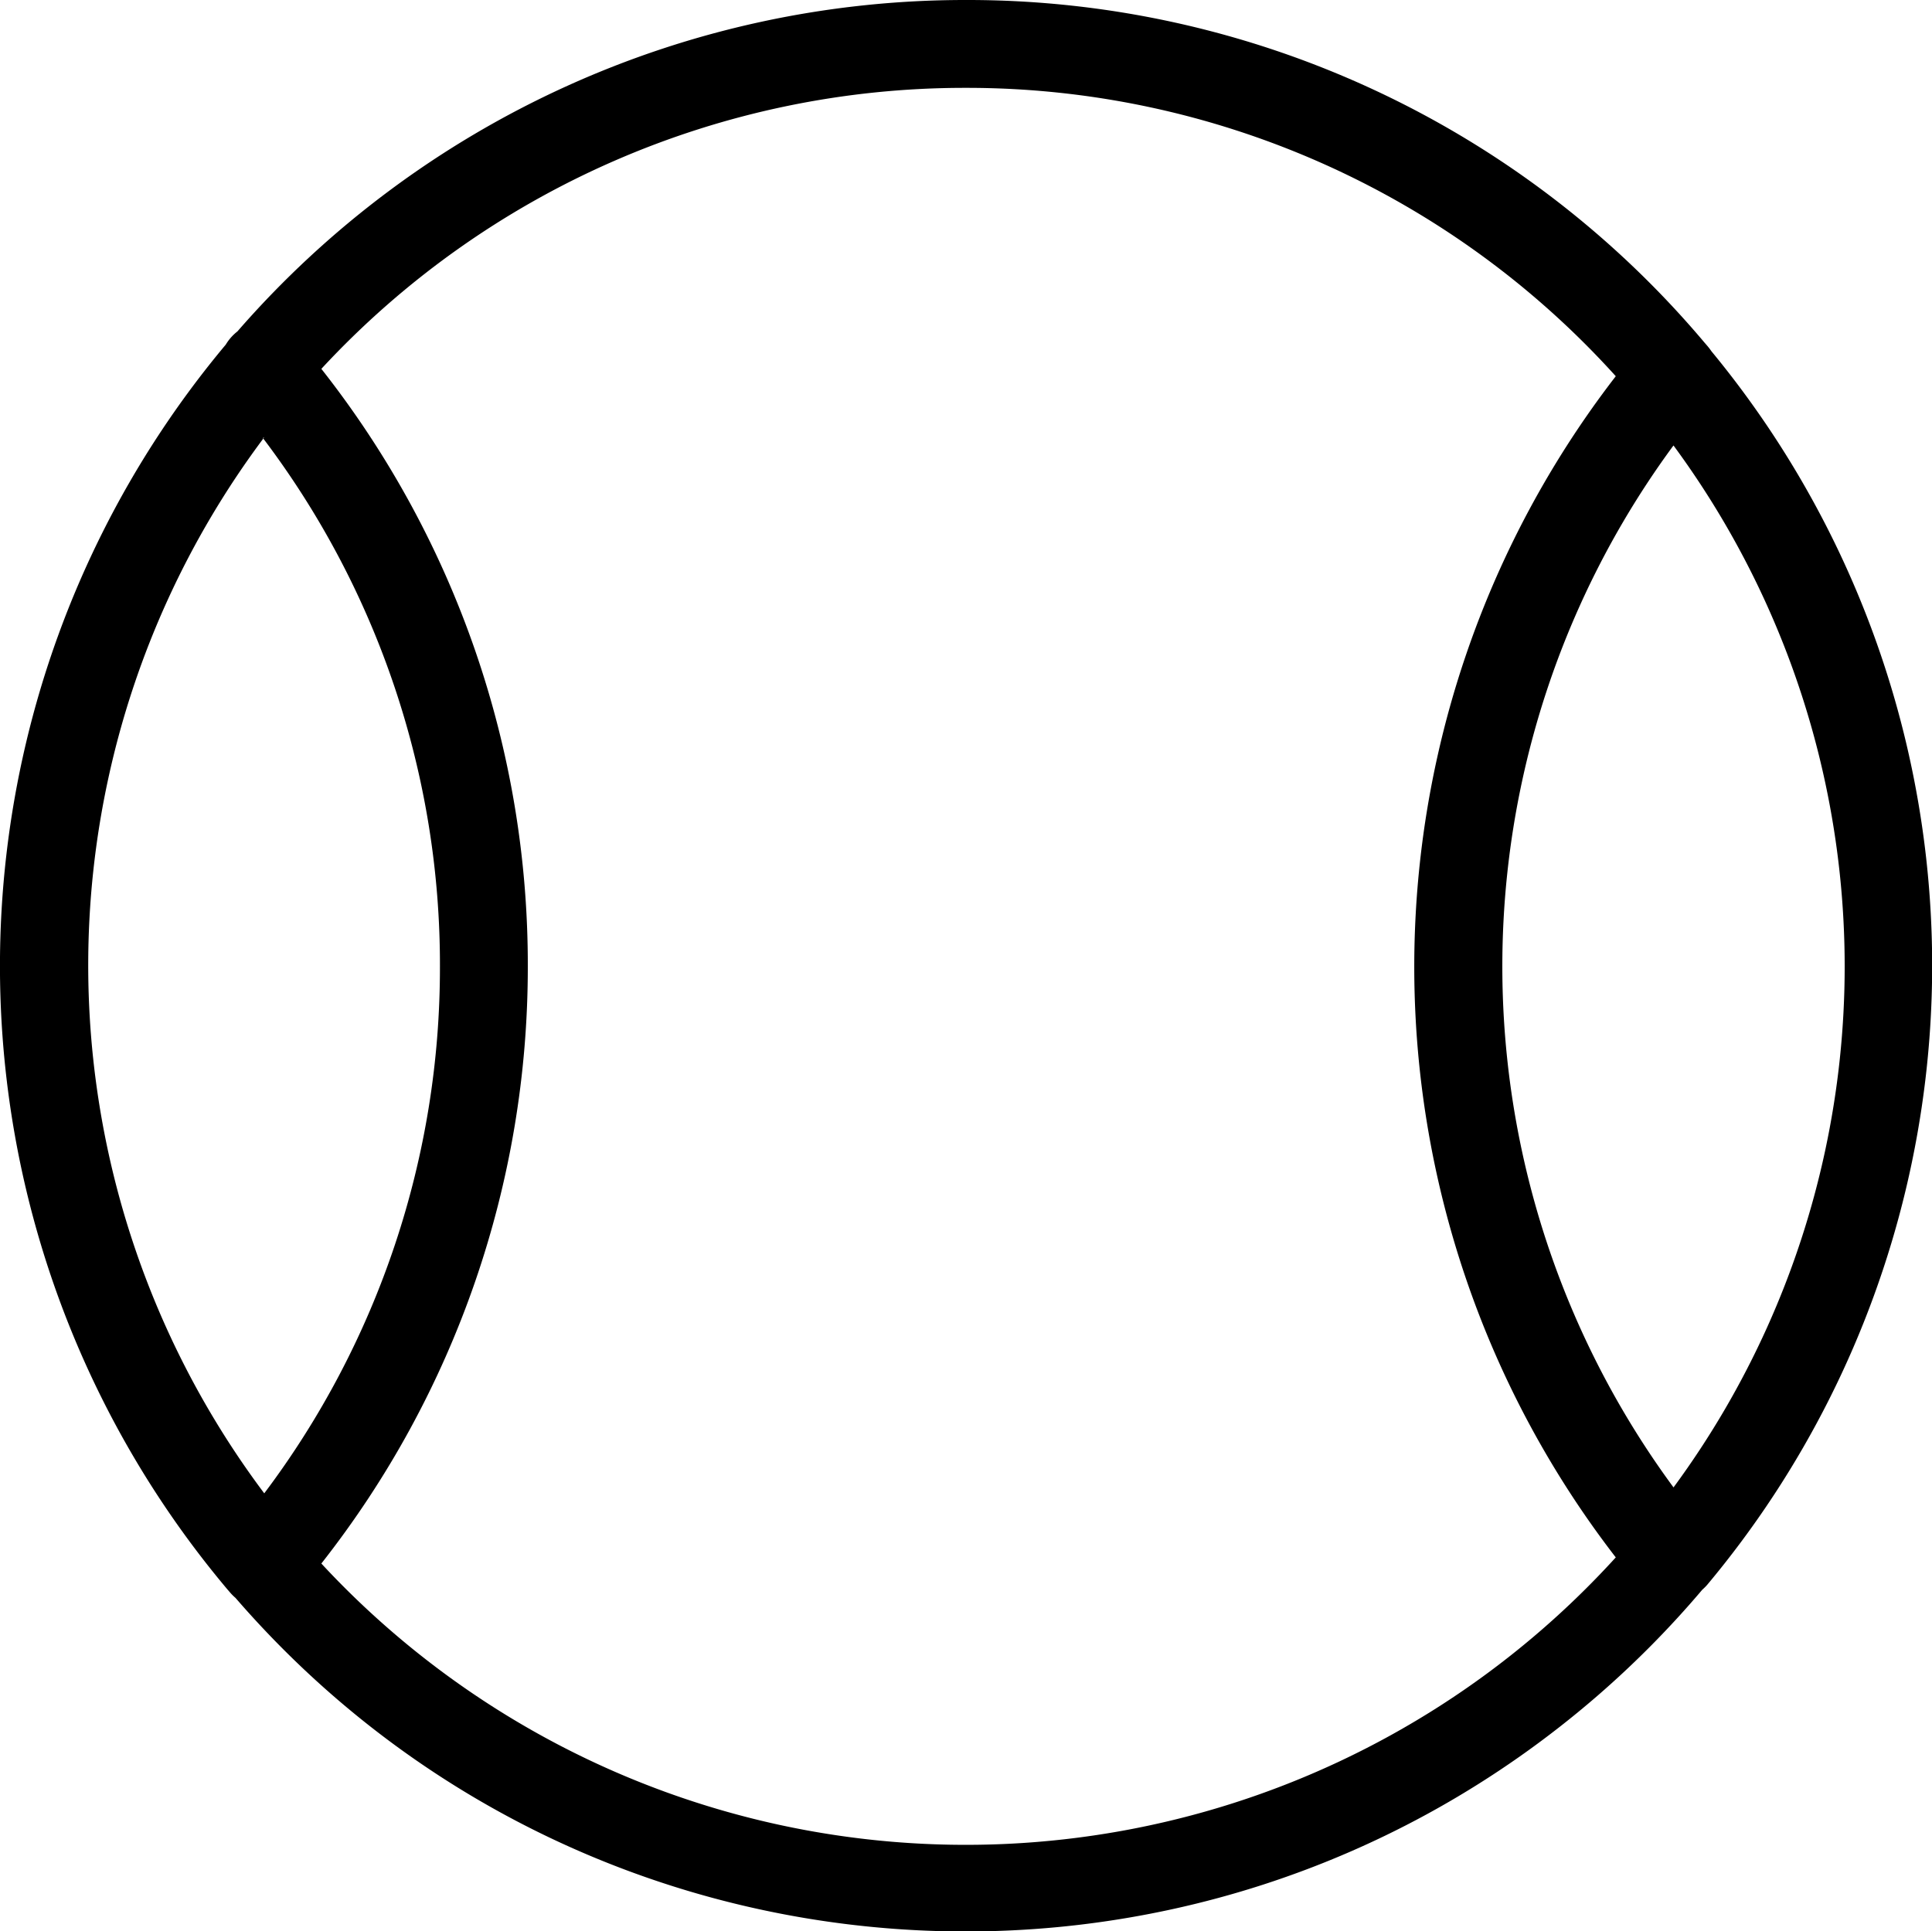 <svg id="Layer_1" data-name="Layer 1" xmlns="http://www.w3.org/2000/svg" viewBox="0 0 388.08 388"><defs><style>.cls-1{fill-rule:evenodd;}</style></defs><title>icon1</title><path class="cls-1" d="M198.92,5A193.76,193.76,0,0,0,52.61,71.58a9.73,9.73,0,0,0-2.34,2.65,194.48,194.48,0,0,0,.27,250l.57.66A9.7,9.7,0,0,0,52.22,326c70.08,81,192.54,89.8,273.52,19.72a194.51,194.51,0,0,0,21.12-21.36,9.87,9.87,0,0,0,1-1,193.88,193.88,0,0,0,.84-247.79,12.78,12.78,0,0,0-.84-1.1l-.57-.66A193.54,193.54,0,0,0,198.92,5Zm0,17.65A175.57,175.57,0,0,1,329.48,80.58a194.12,194.12,0,0,0,0,237.29A176.49,176.49,0,0,1,80.17,329.7q-5.58-5.07-10.7-10.6a193.72,193.72,0,0,0,41.47-120,193.35,193.35,0,0,0-41.47-120A176.08,176.08,0,0,1,198.92,22.65ZM57.73,93A175.12,175.12,0,0,1,93.29,199.14,175.5,175.5,0,0,1,58,305,176.79,176.79,0,0,1,58,92.85Zm283.35,1.5a176.48,176.48,0,0,1,0,209.31A176.48,176.48,0,0,1,341.08,94.48Z" transform="translate(-4.92 -5)"/></svg>